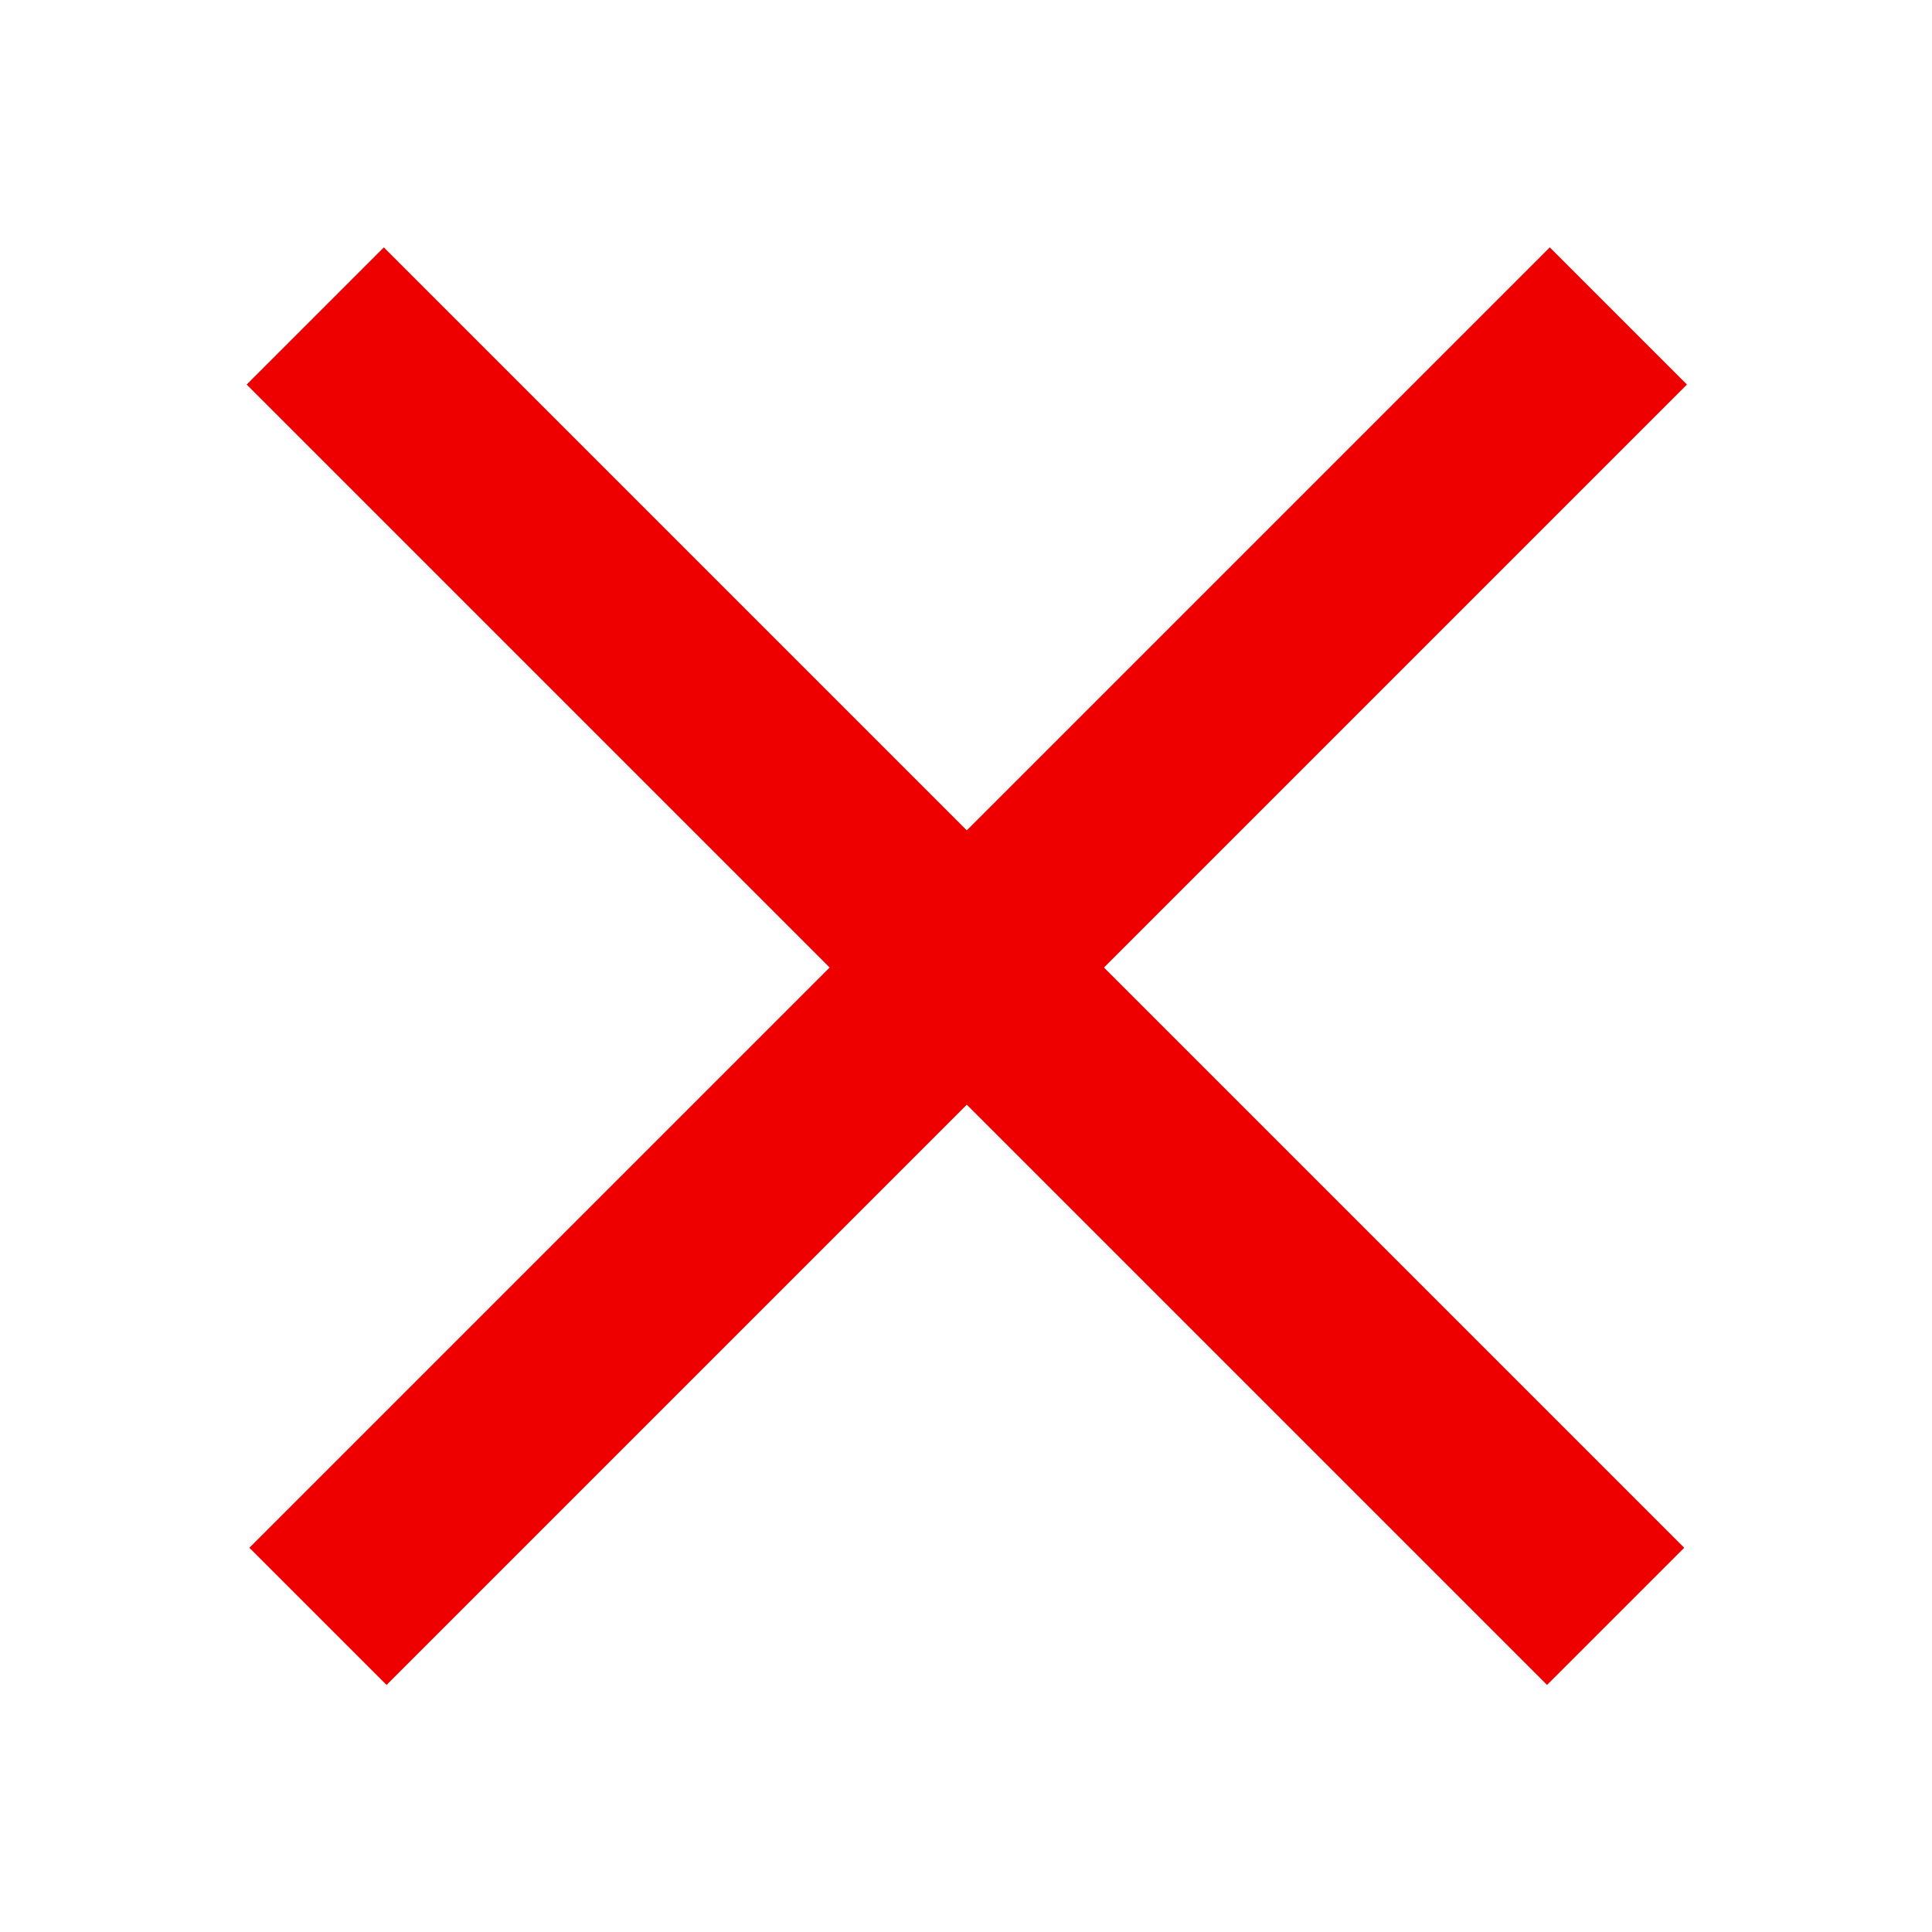 <?xml version="1.0" encoding="UTF-8" standalone="no" ?>
<svg version="1.1" viewBox="0 0 480 480" xmlns="http://www.w3.org/2000/svg">
    <g transform="matrix(0.71 0.71 -0.71 0.71 240.54 240.04)">
        <line style="stroke: #e00; stroke-width: 48;" x1="0" y1="-227.52" x2="0" y2="227.52"/>
    </g>
    <g transform="matrix(-0.71 0.71 -0.71 -0.71 239.86 240.04)">
        <line style="stroke: #e00; stroke-width: 48;" x1="0" y1="-227.52" x2="0" y2="227.52"/>
    </g>
</svg>
